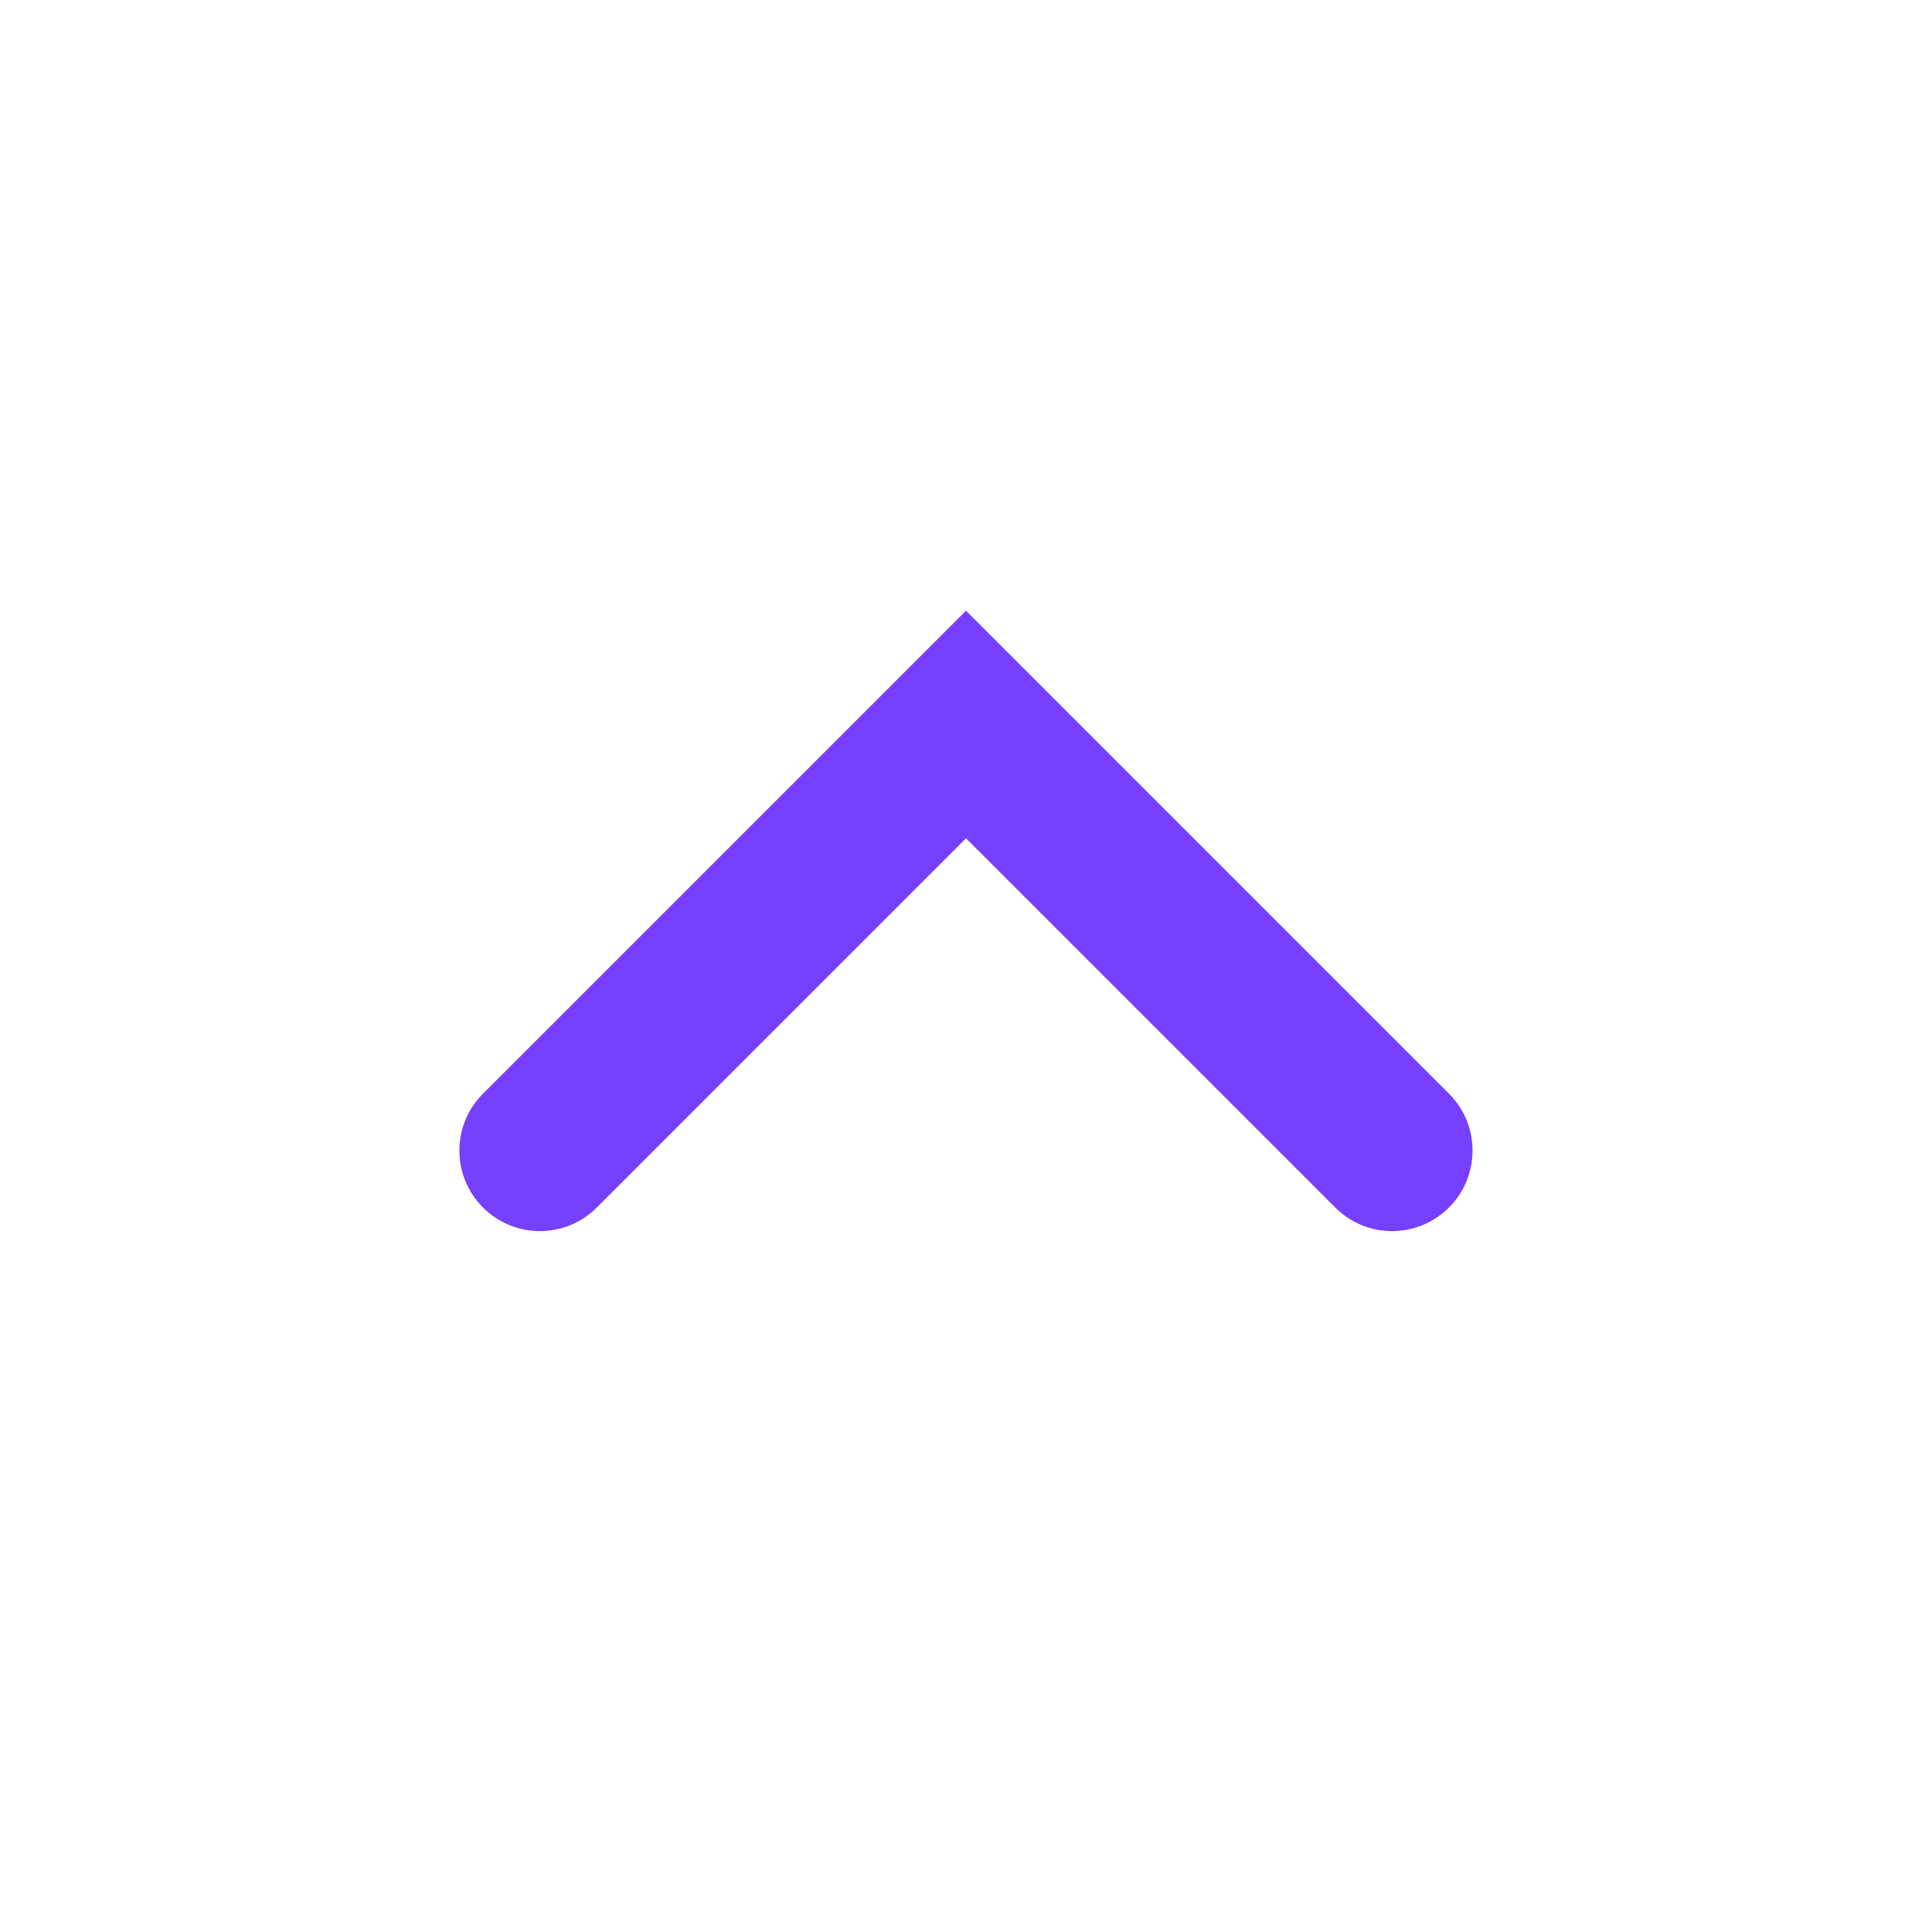 <svg width="24" height="24" viewBox="0 0 24 24" fill="none" xmlns="http://www.w3.org/2000/svg">
<path d="M12 10.414L7.414 15C7.024 15.391 6.39 15.391 6 15C5.609 14.61 5.609 13.976 6 13.586L12 7.586L18 13.586C18.39 13.976 18.39 14.61 18 15C17.609 15.391 16.976 15.391 16.586 15L12 10.414Z" fill="#773FFF"/>
</svg>
